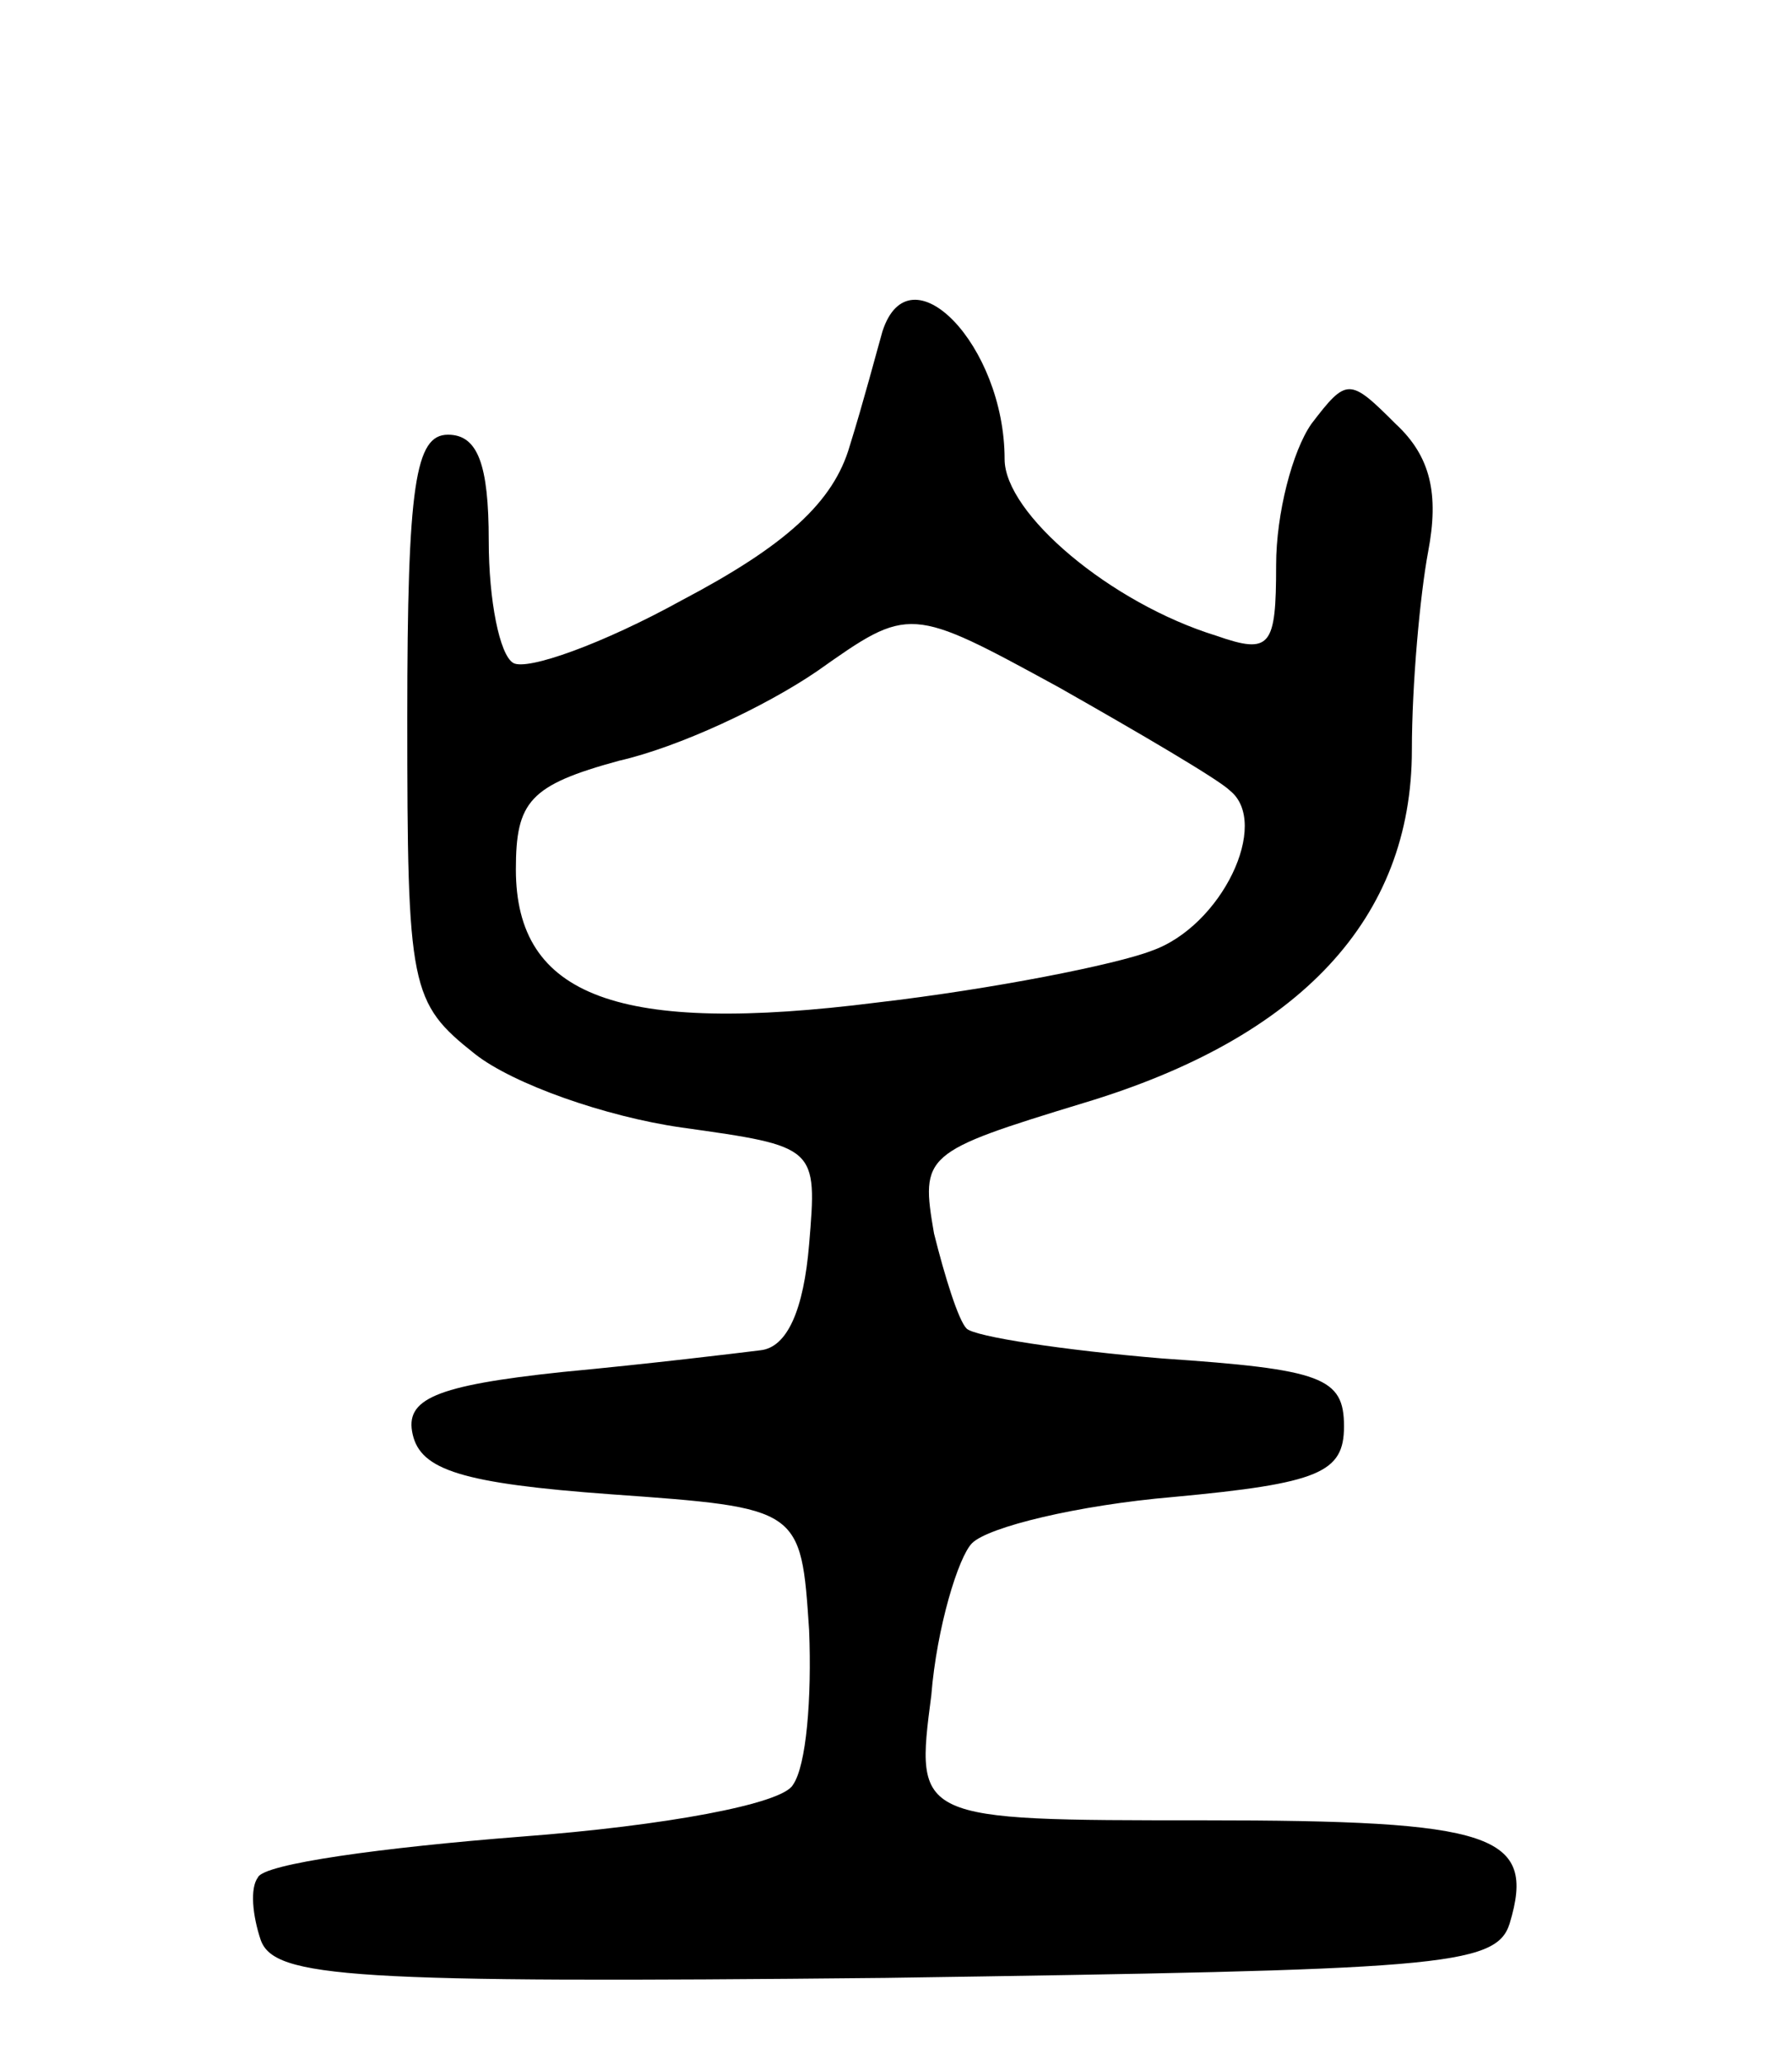 <svg version="1.0" xmlns="http://www.w3.org/2000/svg"
 width="66pt" height="76pt" viewBox="0 0 66 76"
 preserveAspectRatio="xMidYMid meet">
<g transform="translate(0,76) scale(0.1,-0.1)"
fill="#000000" stroke="none">
<path d="M325 638 c-2 -7 -7 -26 -12 -42 -6 -21 -24 -37 -62 -57 -29 -16 -57
-26 -62 -23 -5 3 -9 23 -9 45 0 28 -4 39 -15 39 -12 0 -15 -18 -15 -104 0
-100 1 -105 25 -124 14 -11 48 -23 76 -27 50 -7 50 -7 47 -43 -2 -24 -8 -38
-18 -39 -8 -1 -41 -5 -73 -8 -47 -5 -58 -10 -55 -23 3 -13 18 -18 73 -22 70
-5 70 -5 73 -50 1 -25 -1 -50 -6 -57 -4 -7 -47 -15 -100 -19 -51 -4 -95 -10
-97 -15 -3 -4 -2 -14 1 -23 5 -14 33 -16 230 -14 203 3 225 4 230 20 10 33 -6
38 -113 38 -106 0 -106 0 -100 46 2 25 10 51 15 56 6 6 39 14 74 17 54 5 63 9
63 26 0 18 -8 21 -67 25 -36 3 -69 8 -72 11 -3 3 -8 19 -12 35 -5 29 -4 30 55
48 80 24 121 68 121 130 0 24 3 57 6 73 4 21 1 35 -12 47 -17 17 -18 17 -31 0
-7 -10 -13 -33 -13 -52 0 -30 -2 -33 -22 -26 -39 12 -78 45 -78 65 0 42 -35
78 -45 47z m128 -169 c15 -12 -3 -50 -29 -59 -13 -5 -58 -14 -101 -19 -95 -12
-133 2 -133 49 0 25 5 31 38 40 22 5 54 20 73 33 34 24 34 24 89 -6 30 -17 59
-34 63 -38z"/>
</g>
</svg>

